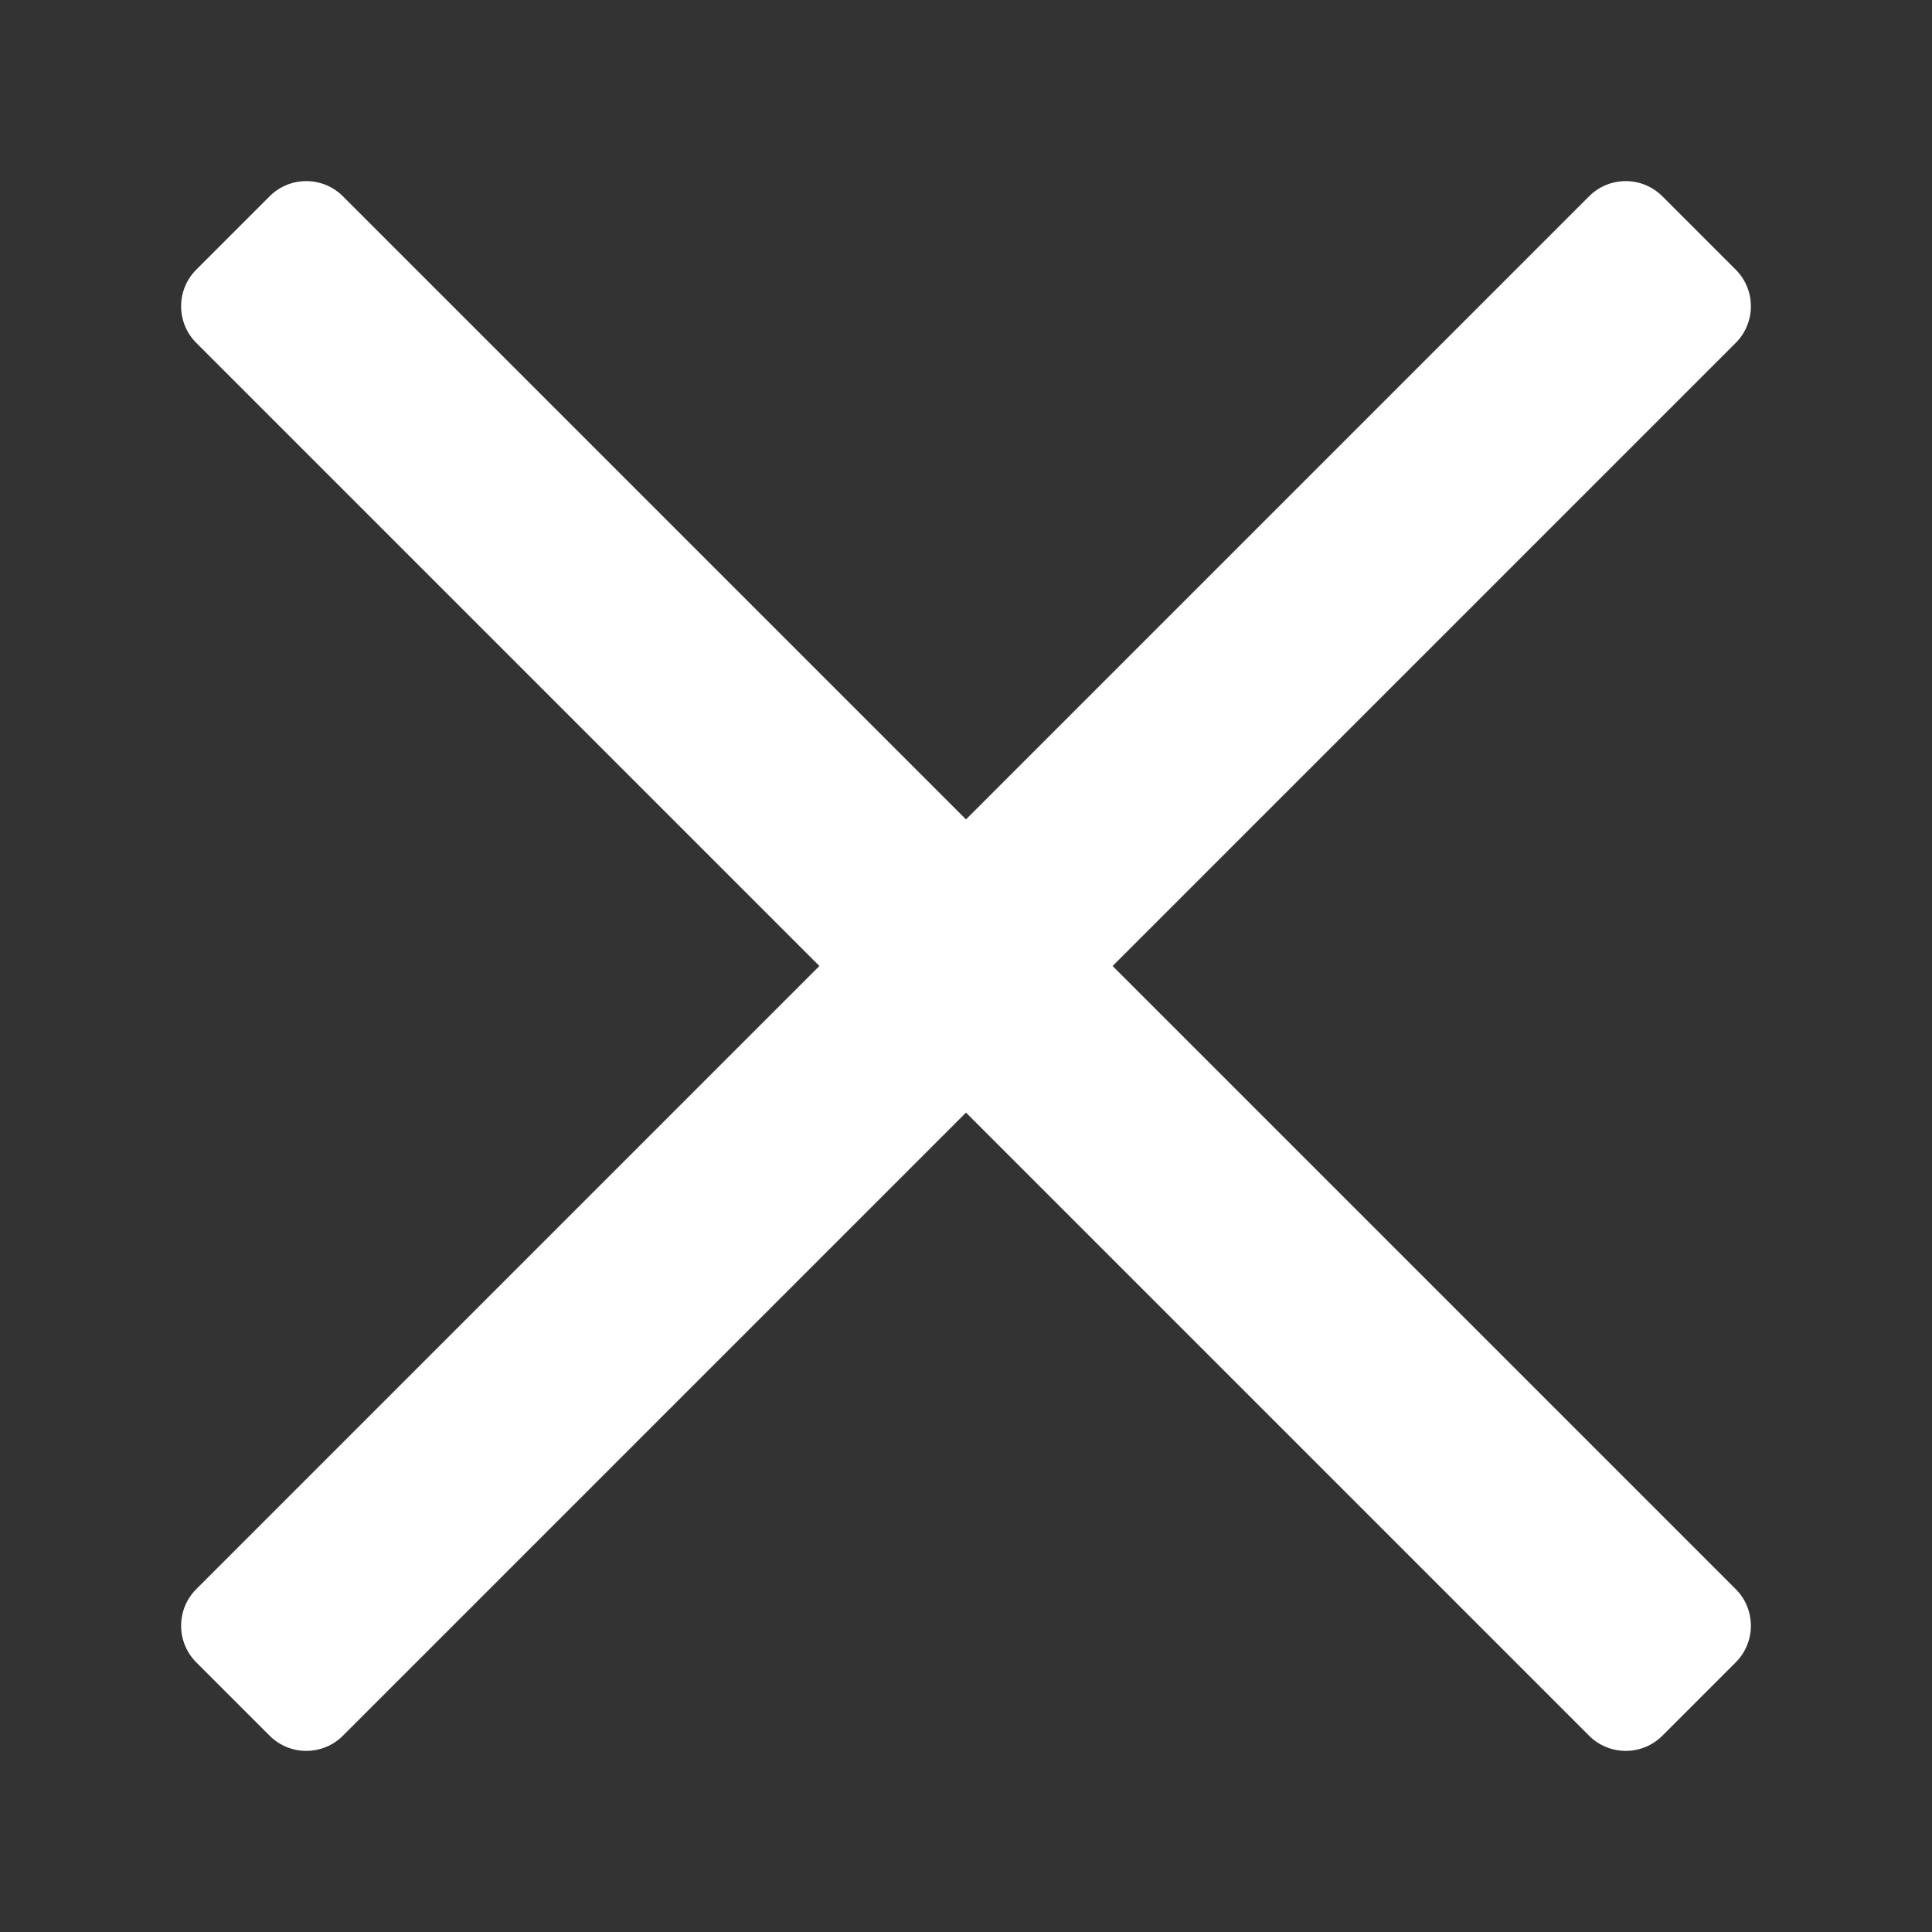 <?xml version="1.0" encoding="UTF-8"?>
<svg width="64px" height="64px" viewBox="0 0 64 64" version="1.1" xmlns="http://www.w3.org/2000/svg" xmlns:xlink="http://www.w3.org/1999/xlink">
    <rect x="0" y="0" width="64" height="64" fill="#333333" stroke="none"/>
    <!-- Generator: Sketch 61.2 (89653) - https://sketch.com -->
    <title>ic_close_white64</title>
    <desc>Created with Sketch.</desc>
    <g id="🔪切图" stroke="none" stroke-width="1" fill="none" fill-rule="evenodd">
        <g id="icon" transform="translate(-1948, -719)" fill="#FFFFFF">
            <g id="ic_close_white64" transform="translate(1948, 719)">
                <g id="cutting/ic_close_white">
                    <g>
                        <path d="M32,27.143 L52.64,6.503 C53.311,5.832 54.398,5.832 55.069,6.503 L57.497,8.931 C58.168,9.602 58.168,10.689 57.497,11.36 L36.857,32 L57.497,52.64 C58.168,53.311 58.168,54.398 57.497,55.069 L55.069,57.497 C54.398,58.168 53.311,58.168 52.64,57.497 L32,36.857 L11.36,57.497 C10.689,58.168 9.602,58.168 8.931,57.497 L6.503,55.069 C5.832,54.398 5.832,53.311 6.503,52.64 L27.143,32 L6.503,11.36 C5.832,10.689 5.832,9.602 6.503,8.931 L8.931,6.503 C9.602,5.832 10.689,5.832 11.36,6.503 L32,27.143 Z" id="Combined-Shape"></path>
                    </g>
                </g>
            </g>
        </g>
    </g>
</svg>